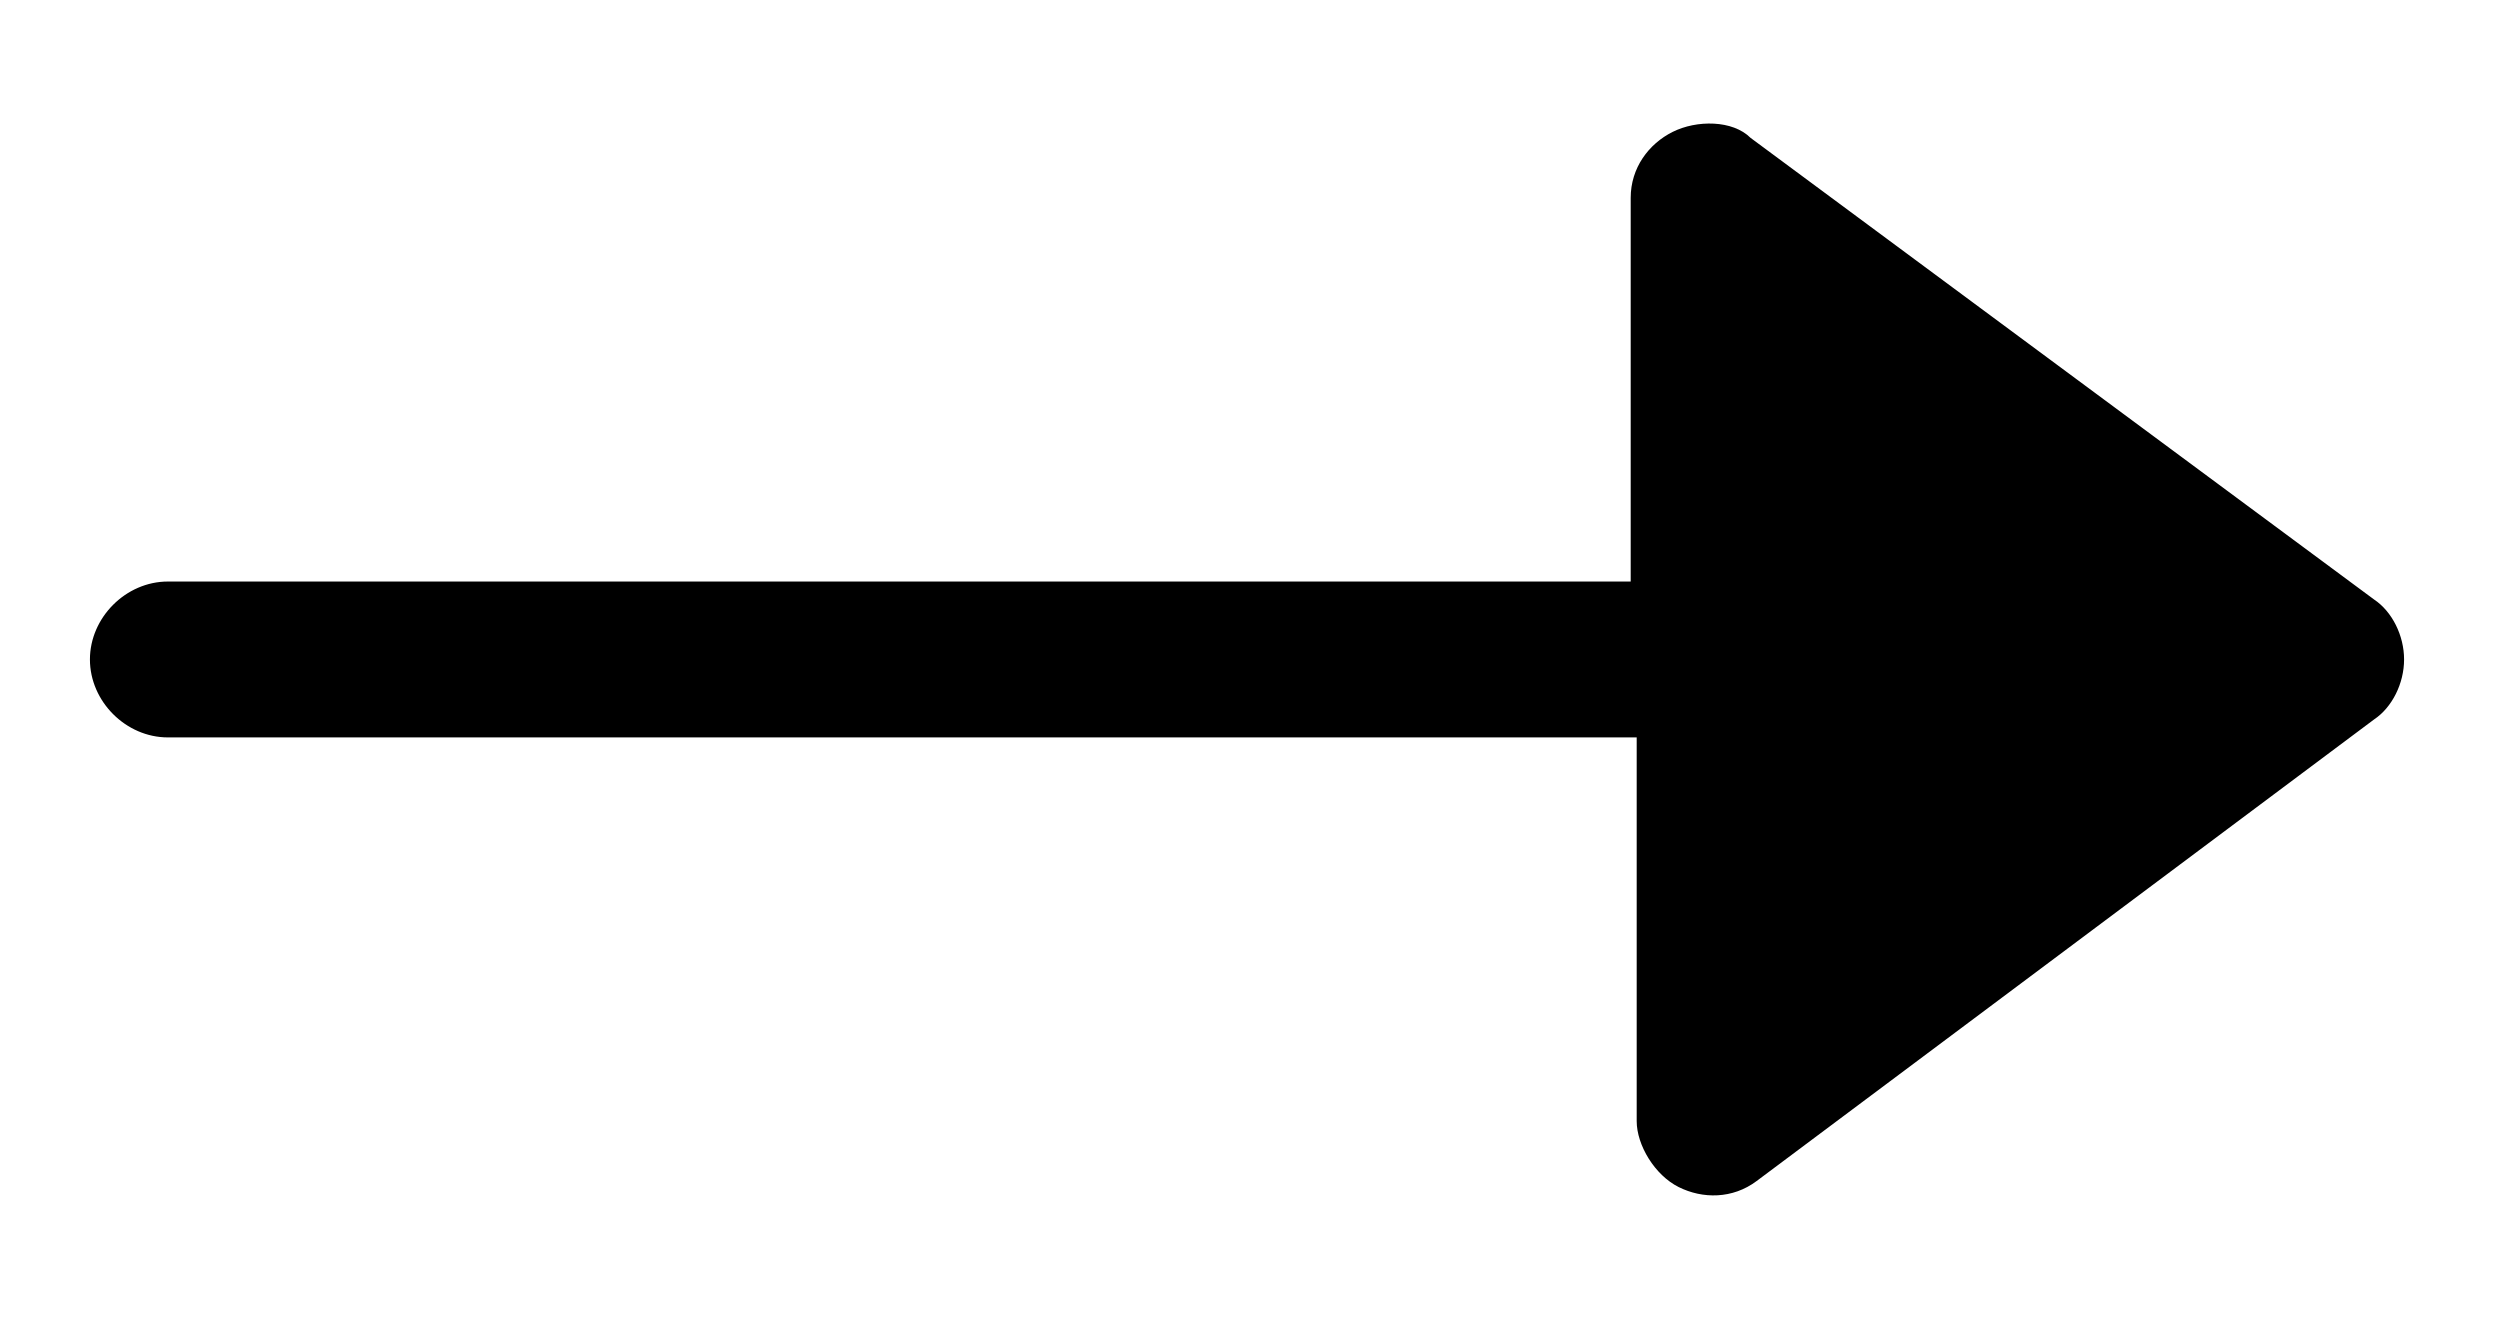<?xml version="1.0" encoding="utf-8"?>
<!-- Generator: Adobe Illustrator 22.0.0, SVG Export Plug-In . SVG Version: 6.00 Build 0)  -->
<svg version="1.1" id="Layer_1" xmlns="http://www.w3.org/2000/svg" xmlns:xlink="http://www.w3.org/1999/xlink" x="0px" y="0px"
	 viewBox="0 0 41.7 22" style="enable-background:new 0 0 41.7 22;" xml:space="preserve">
<path d="M40.1,11c0,0.4-0.2,0.8-0.5,1l-10.3,7.7c-0.4,0.3-0.9,0.3-1.3,0.1c-0.4-0.2-0.7-0.7-0.7-1.1v-6.4H2.8
	c-0.7,0-1.3-0.6-1.3-1.3s0.6-1.3,1.3-1.3h24.4V3.3c0-0.5,0.3-0.9,0.7-1.1c0.4-0.2,1-0.2,1.3,0.1L39.6,10
	C39.9,10.2,40.1,10.6,40.1,11L40.1,11z"/>
</svg>
